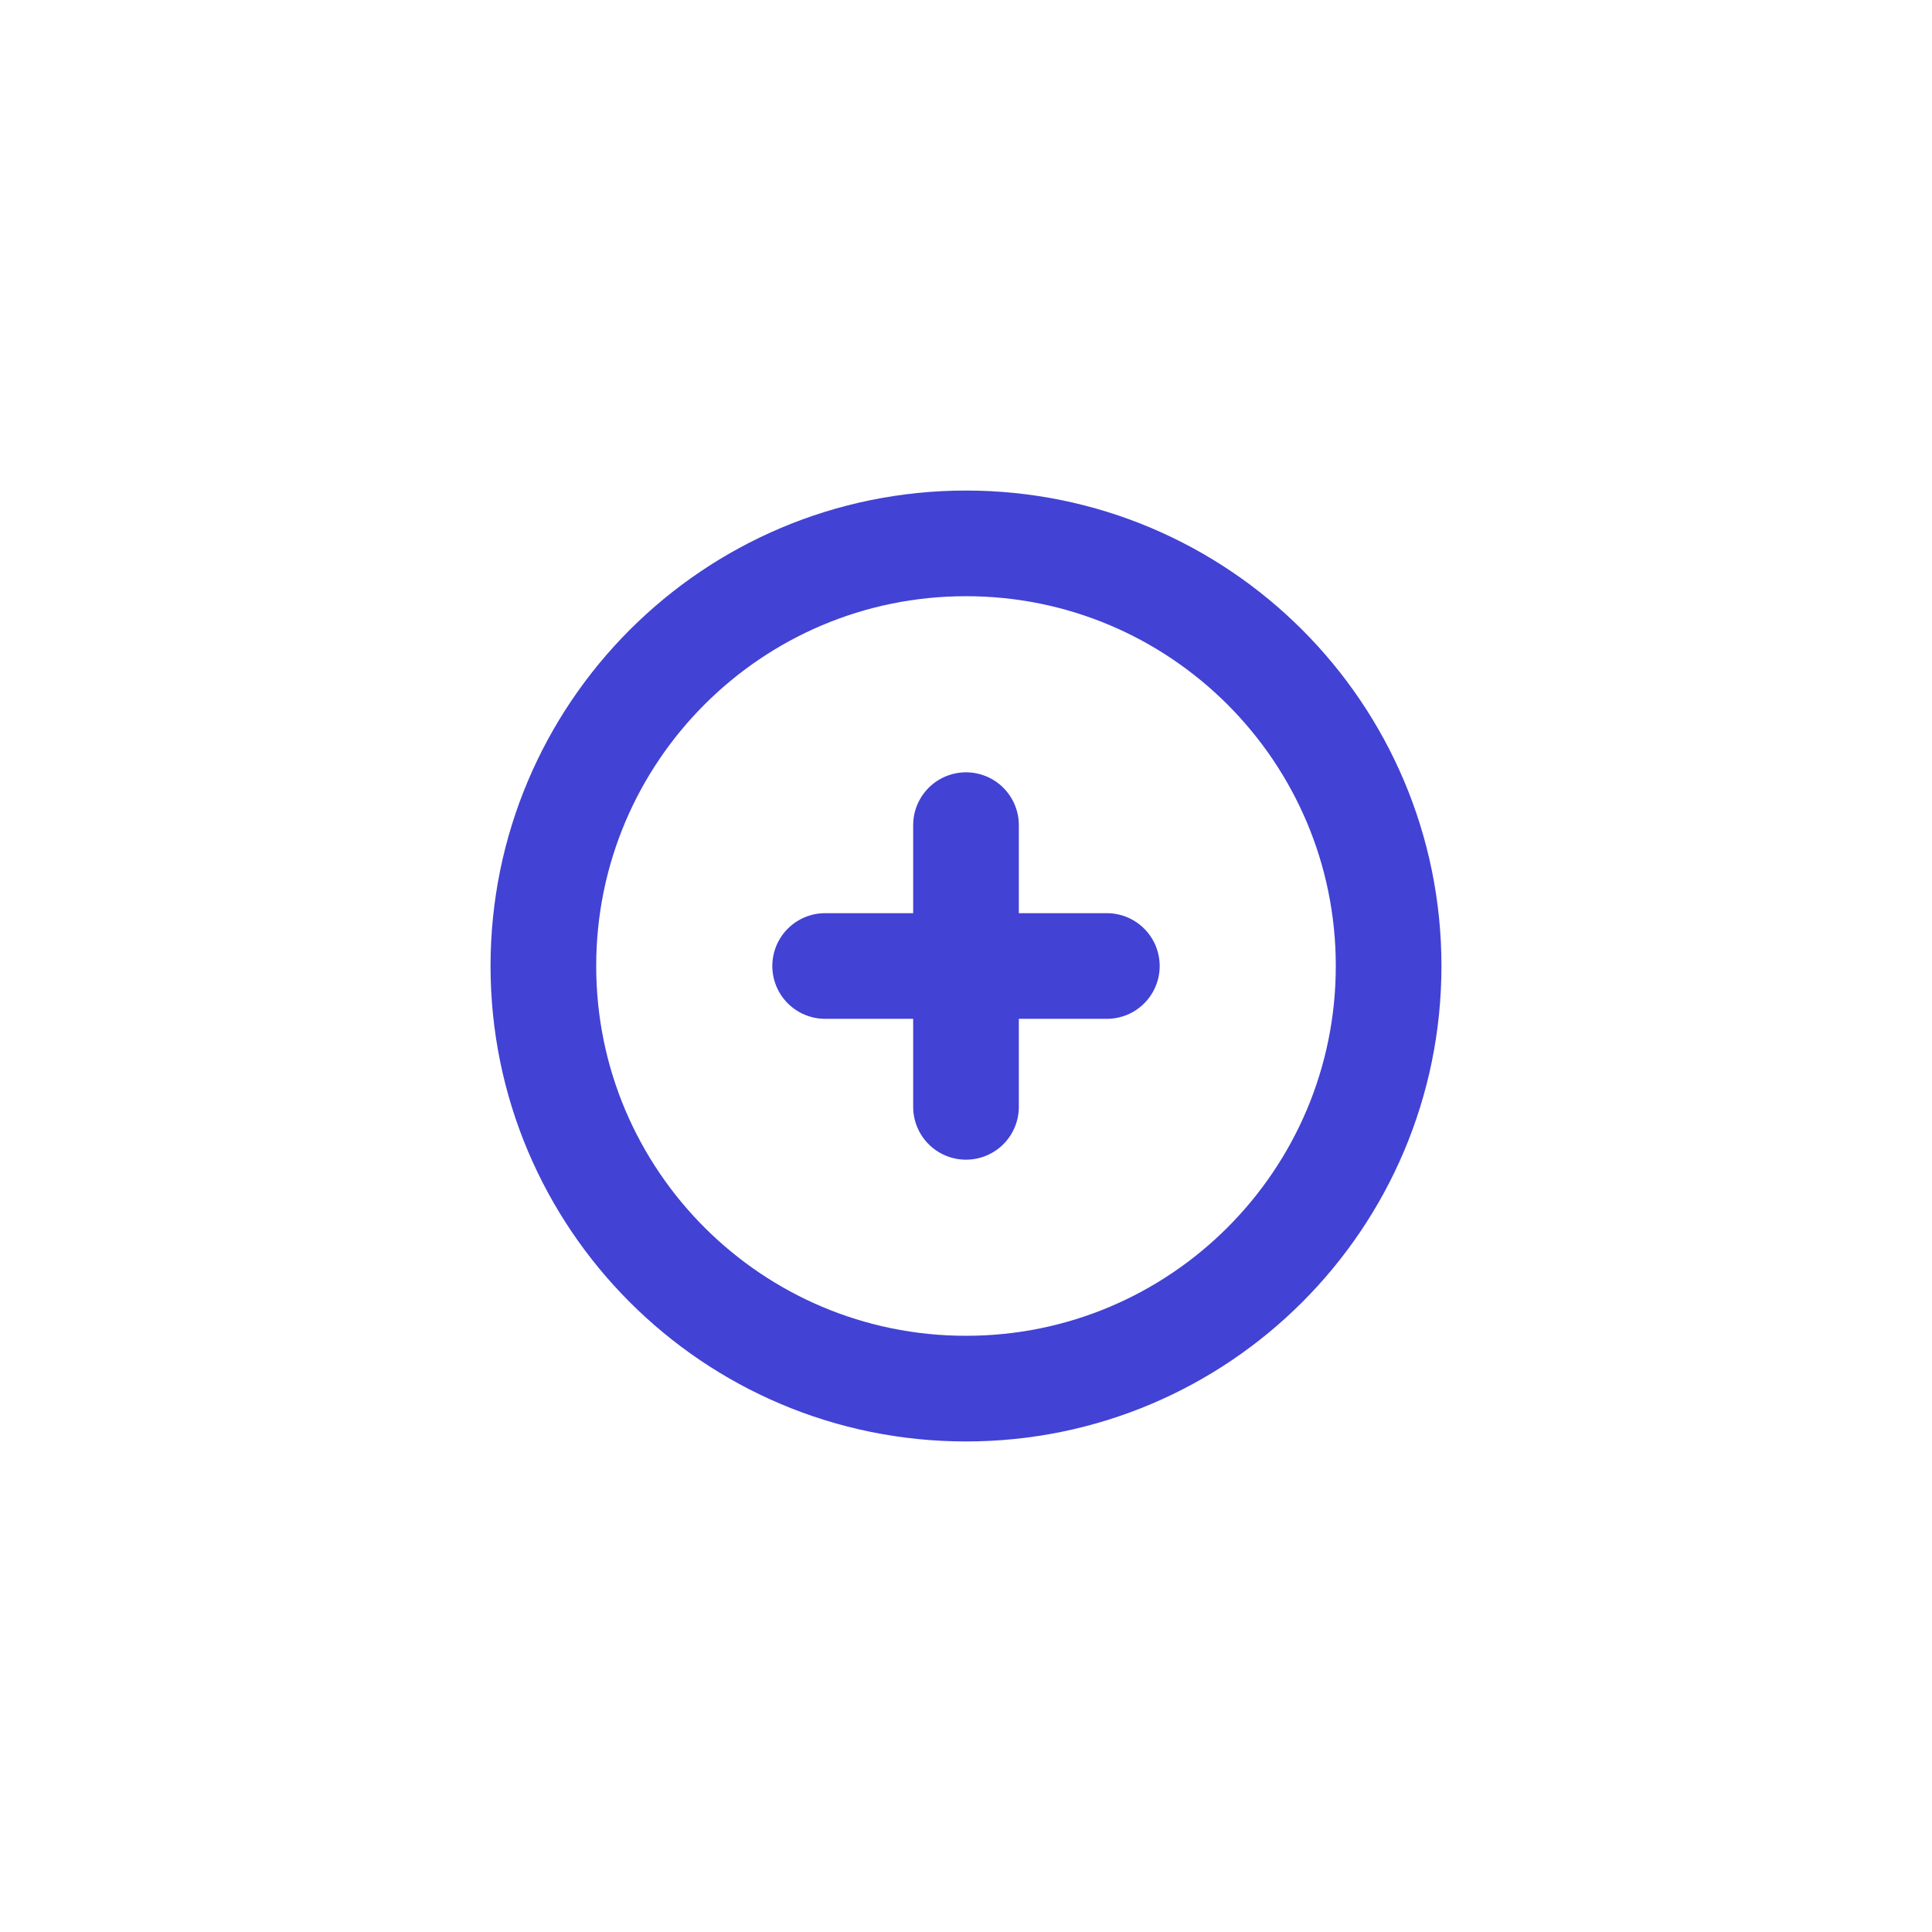 <svg width="32" height="32" viewBox="0 0 32 32" fill="none" xmlns="http://www.w3.org/2000/svg">
<path d="M16 23C19.866 23 23 19.866 23 16C23 12.134 19.866 9 16 9C12.134 9 9 12.134 9 16C9 19.866 12.134 23 16 23Z" stroke="#4242D5" stroke-width="1.75" stroke-linecap="round" stroke-linejoin="round"/>
<path d="M13.667 16H18.333" stroke="#4242D5" stroke-width="1.75" stroke-linecap="round" stroke-linejoin="round"/>
<path d="M16 13.667V18.333" stroke="#4242D5" stroke-width="1.75" stroke-linecap="round" stroke-linejoin="round"/>
</svg>
